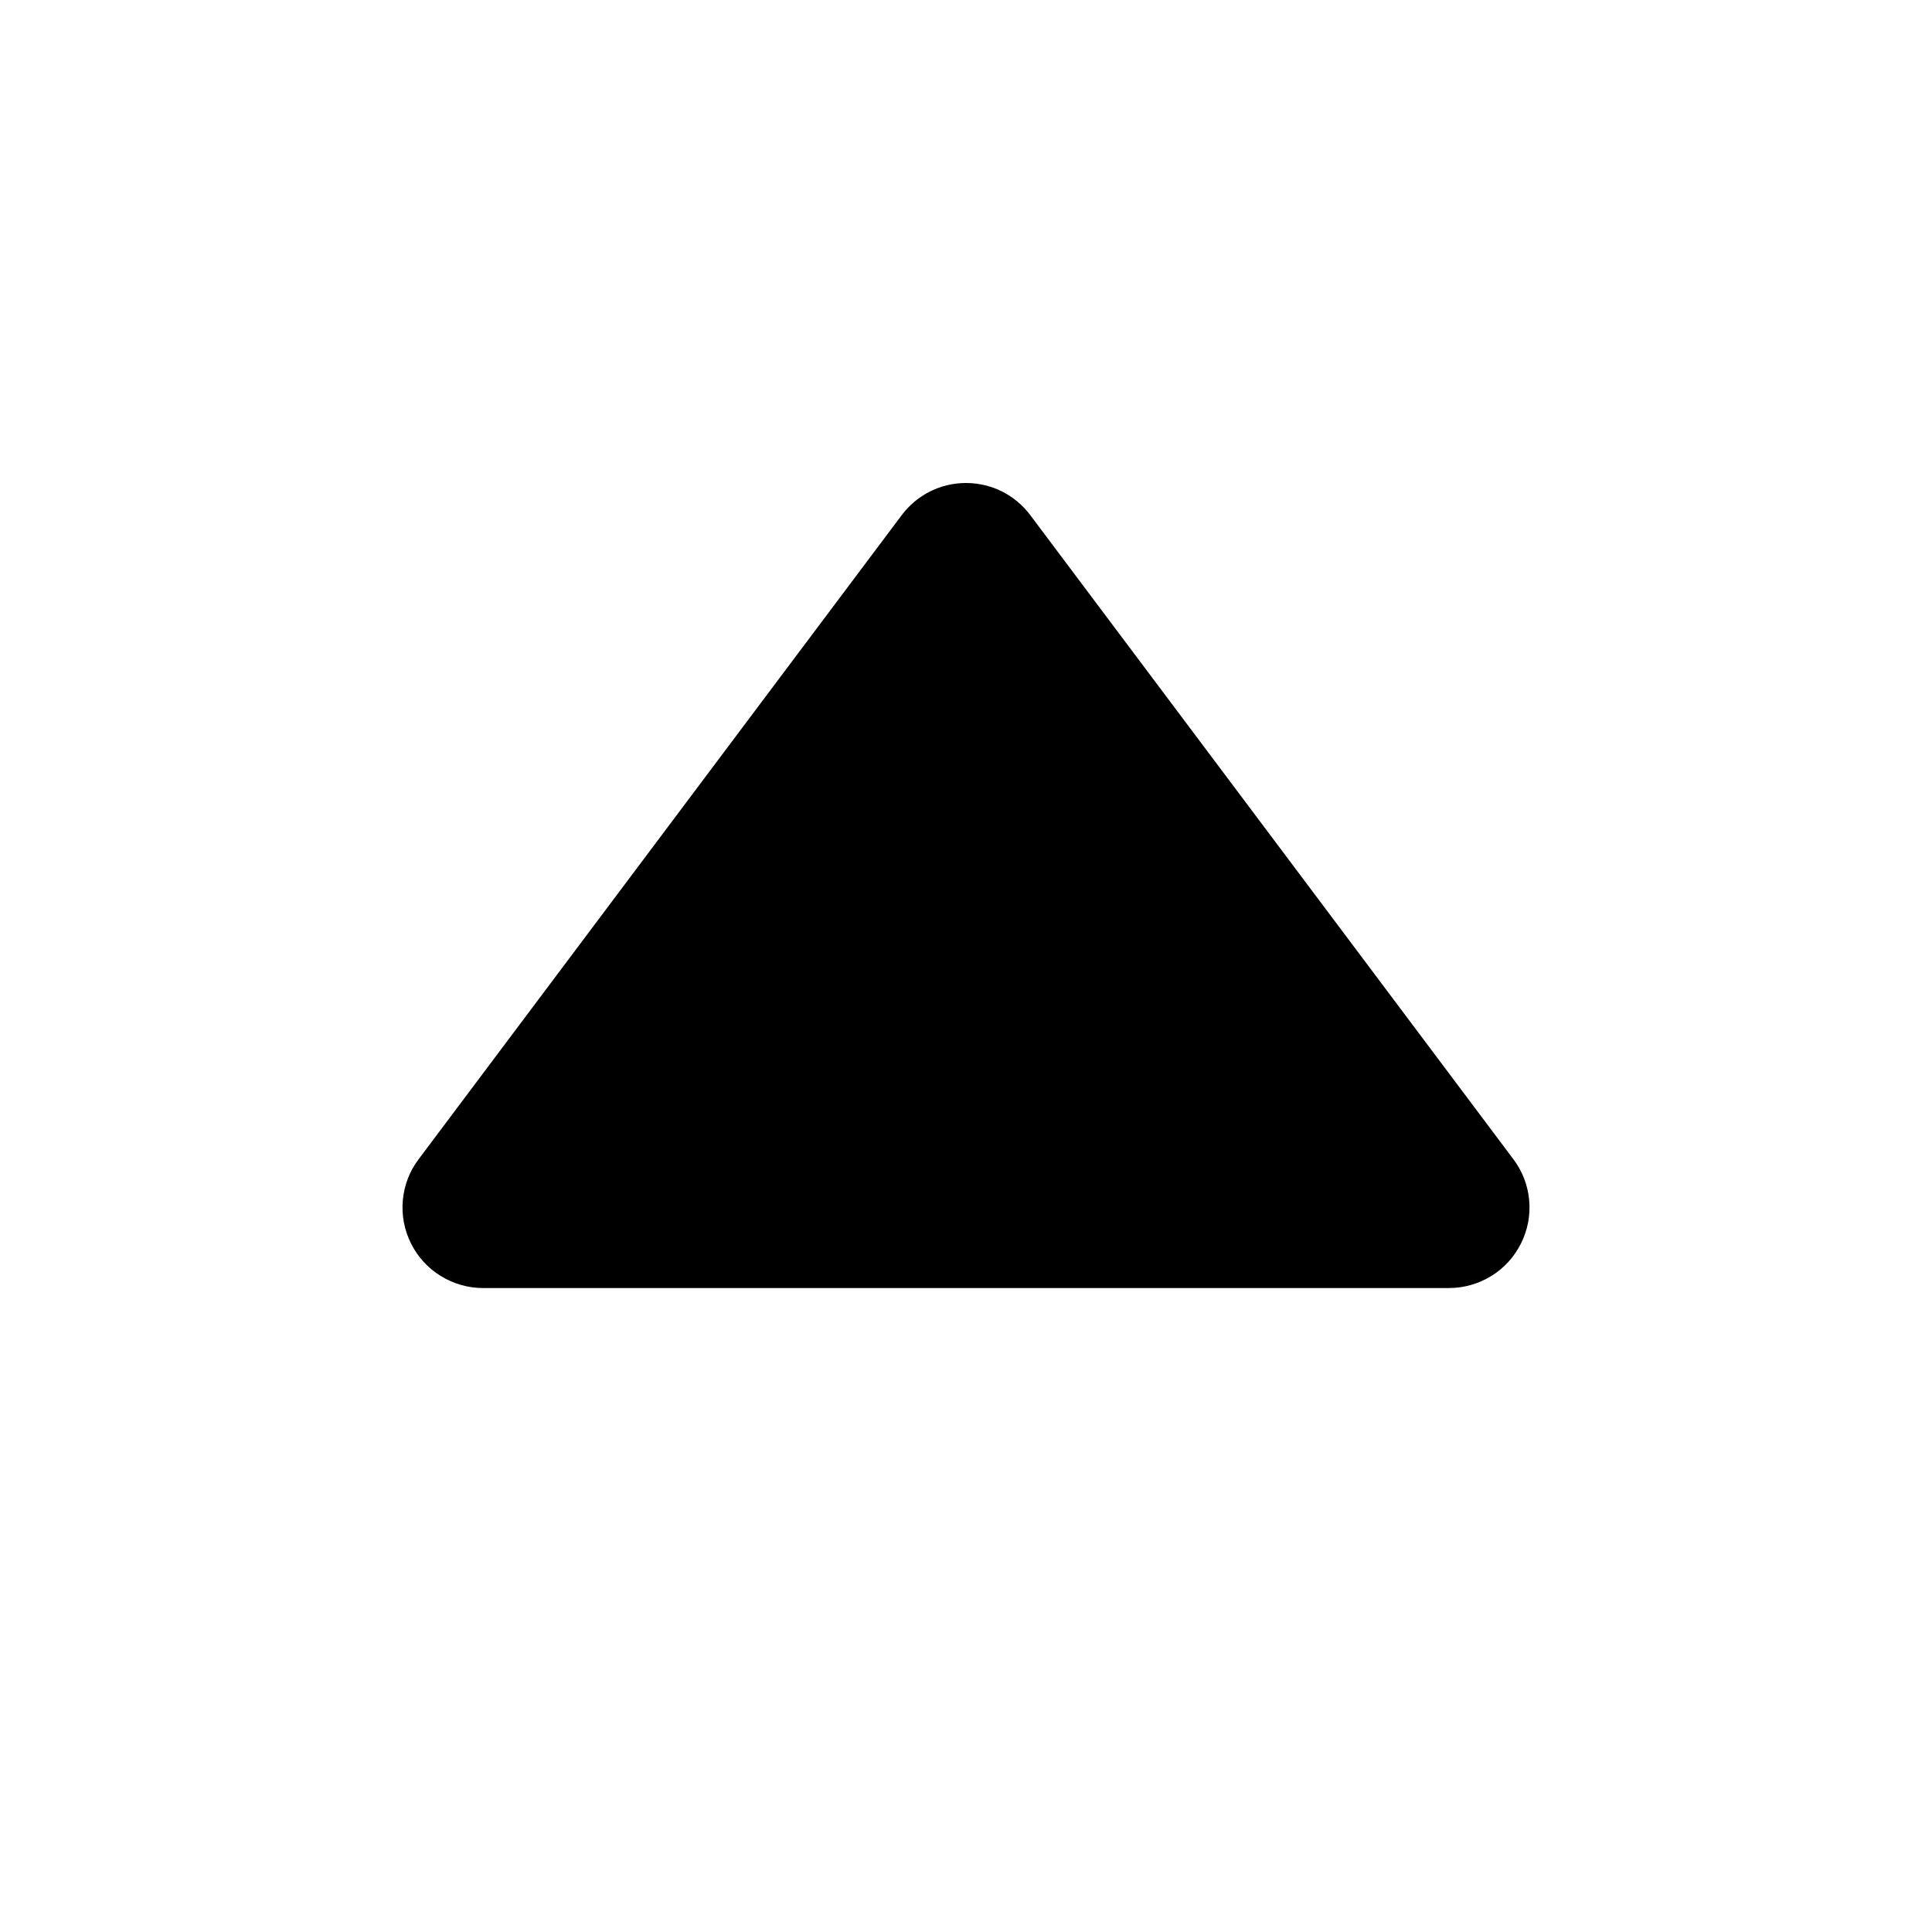 <svg width="16" height="16" viewBox="0 0 16 16" fill="none" xmlns="http://www.w3.org/2000/svg">
<path d="M4 10.667C3.876 10.667 3.755 10.632 3.65 10.567C3.544 10.502 3.459 10.409 3.404 10.298C3.348 10.187 3.325 10.063 3.336 9.94C3.347 9.817 3.392 9.699 3.467 9.6L7.467 4.267C7.529 4.184 7.609 4.117 7.702 4.07C7.794 4.024 7.896 4 8 4C8.103 4 8.206 4.024 8.298 4.07C8.391 4.117 8.471 4.184 8.533 4.267L12.533 9.6C12.608 9.699 12.653 9.817 12.664 9.94C12.675 10.063 12.652 10.187 12.596 10.298C12.541 10.409 12.456 10.502 12.351 10.567C12.245 10.632 12.124 10.667 12 10.667H4Z" fill="black"/>
</svg>
